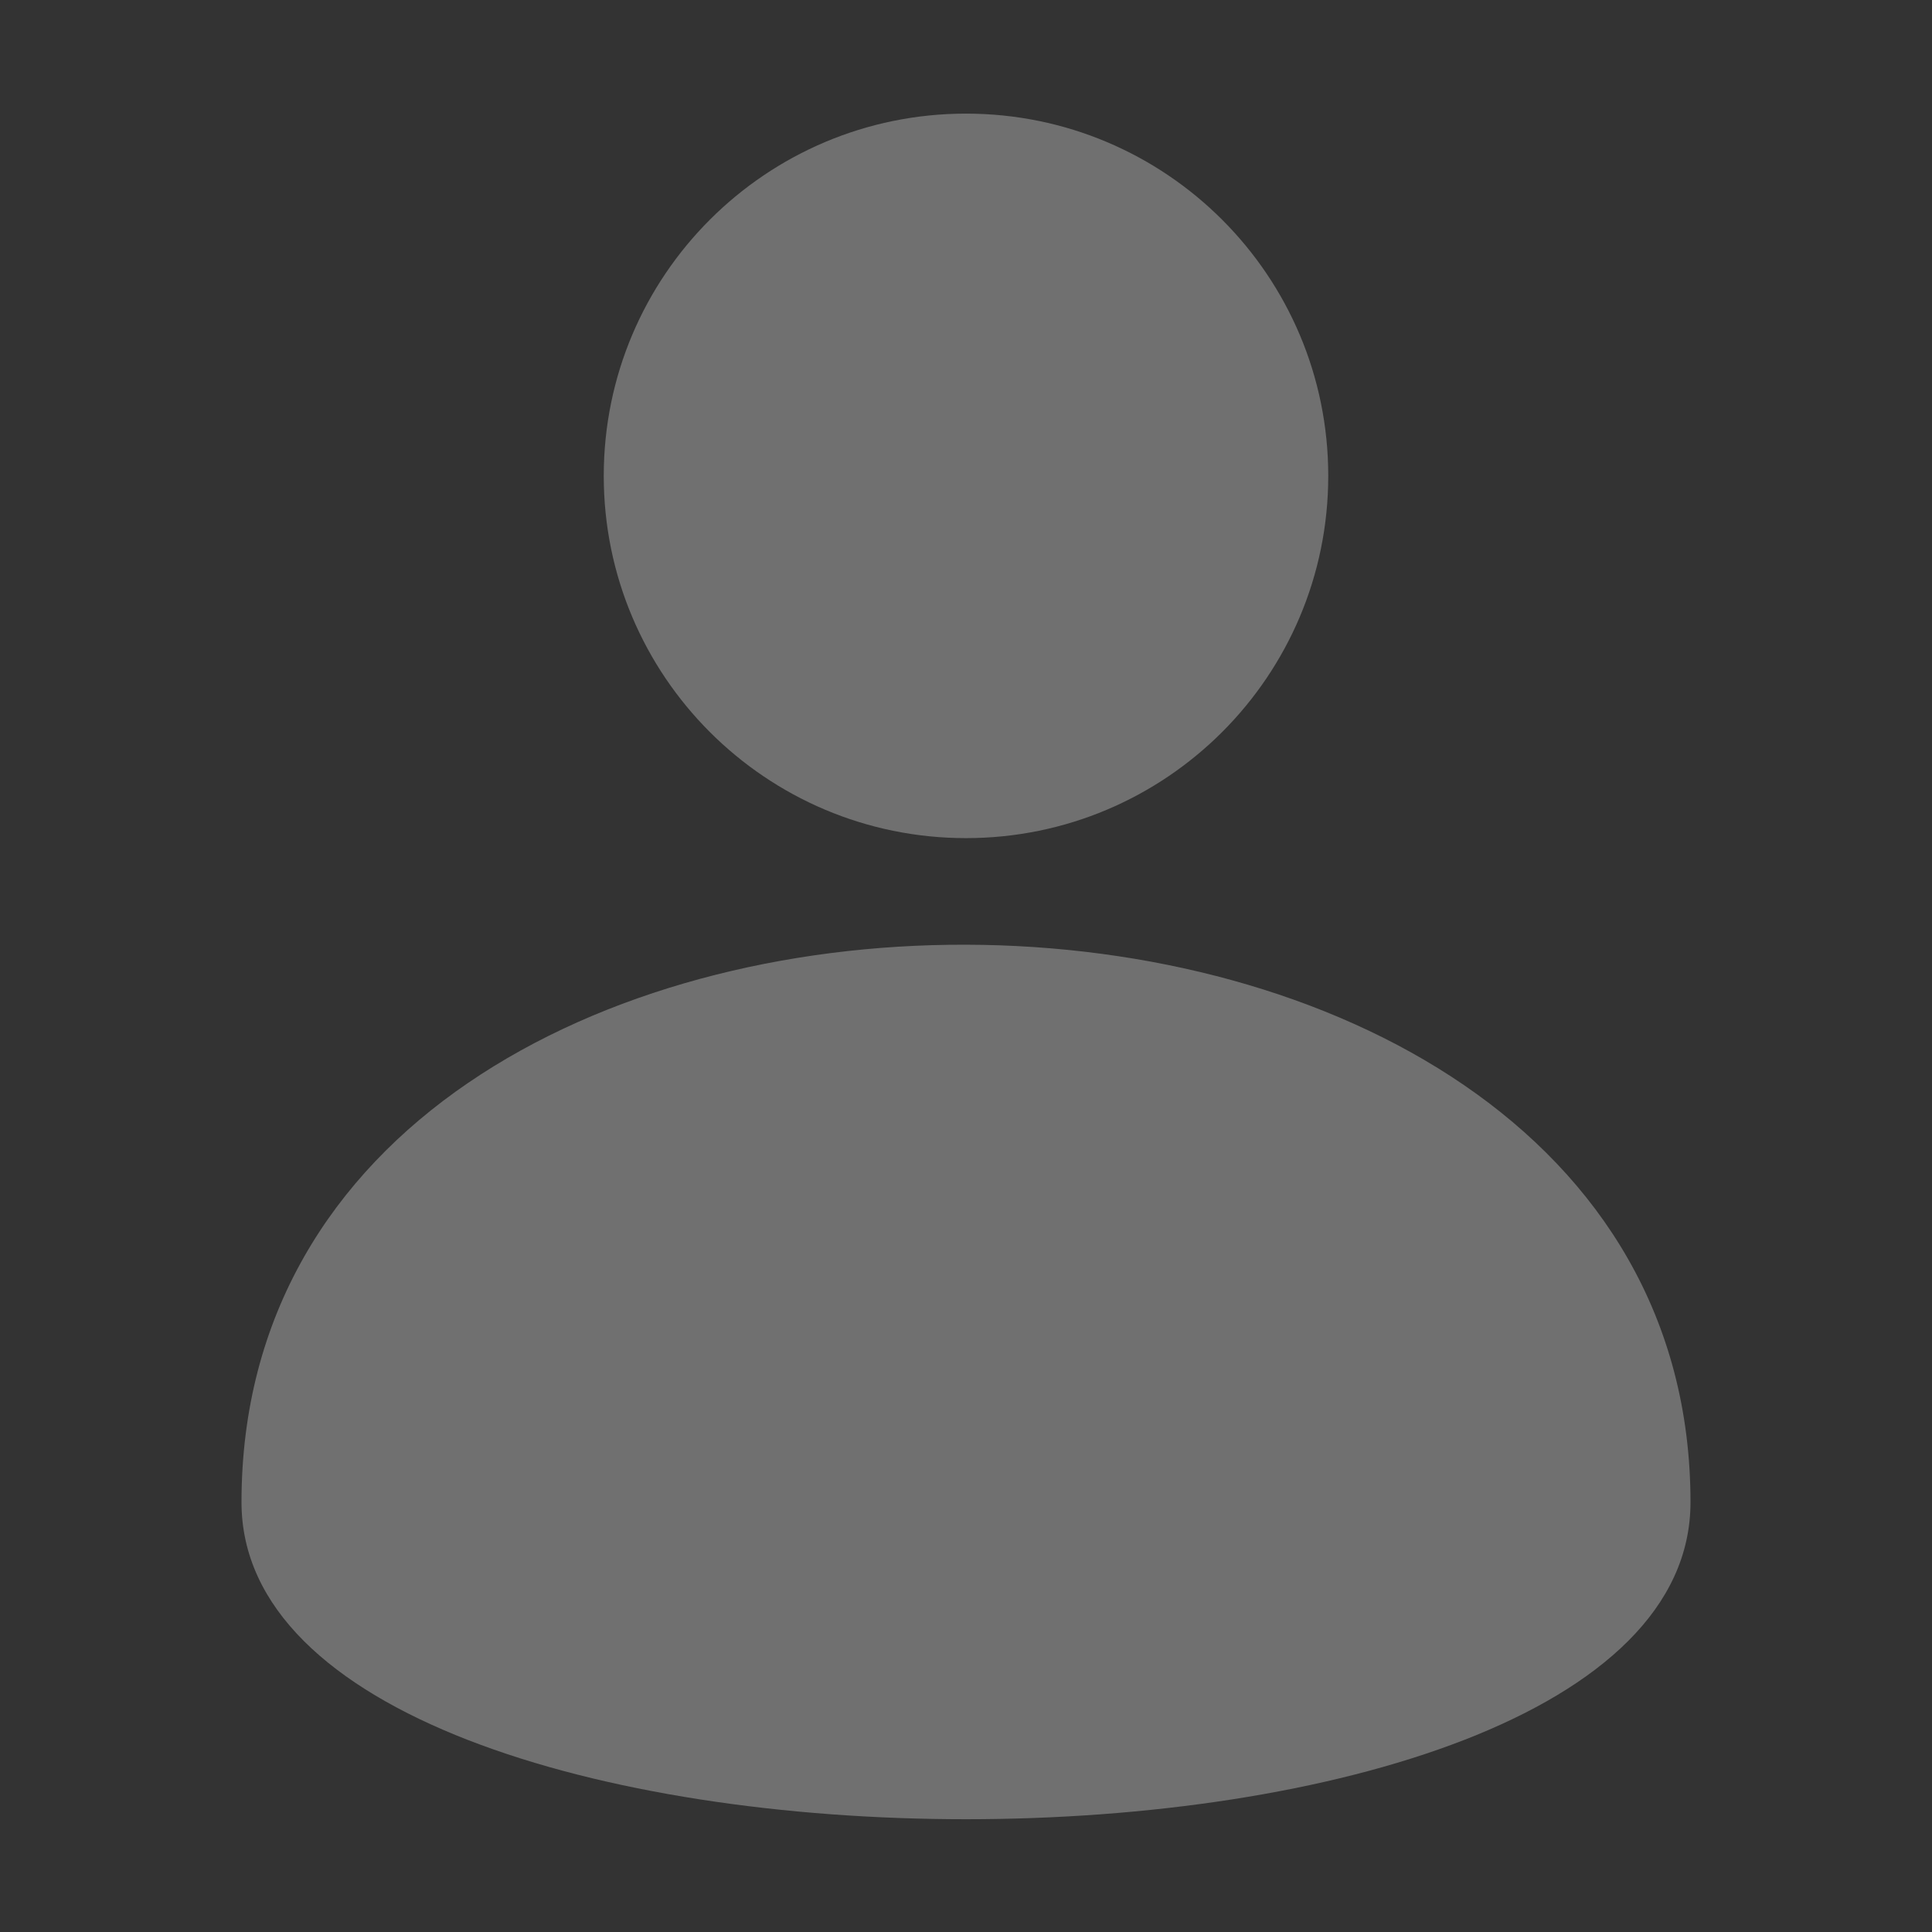<svg width="16" height="16" viewBox="0 0 16 16" fill="none" xmlns="http://www.w3.org/2000/svg">
<rect x="0" y="0" width="16" height="16" fill="#333333" stroke="none"/>
<path fill-rule="evenodd" clip-rule="evenodd" d="M11 3.941C11 5.598 9.657 6.941 8 6.941C6.343 6.941 5 5.598 5 3.941C5 2.284 6.343 0.941 8 0.941C9.657 0.941 11 2.284 11 3.941ZM14 12.441C14 15.941 2 15.941 2 12.441C2 6.253 14 6.316 14 12.441Z" fill="white" fill-opacity="0.3"/>
</svg>
